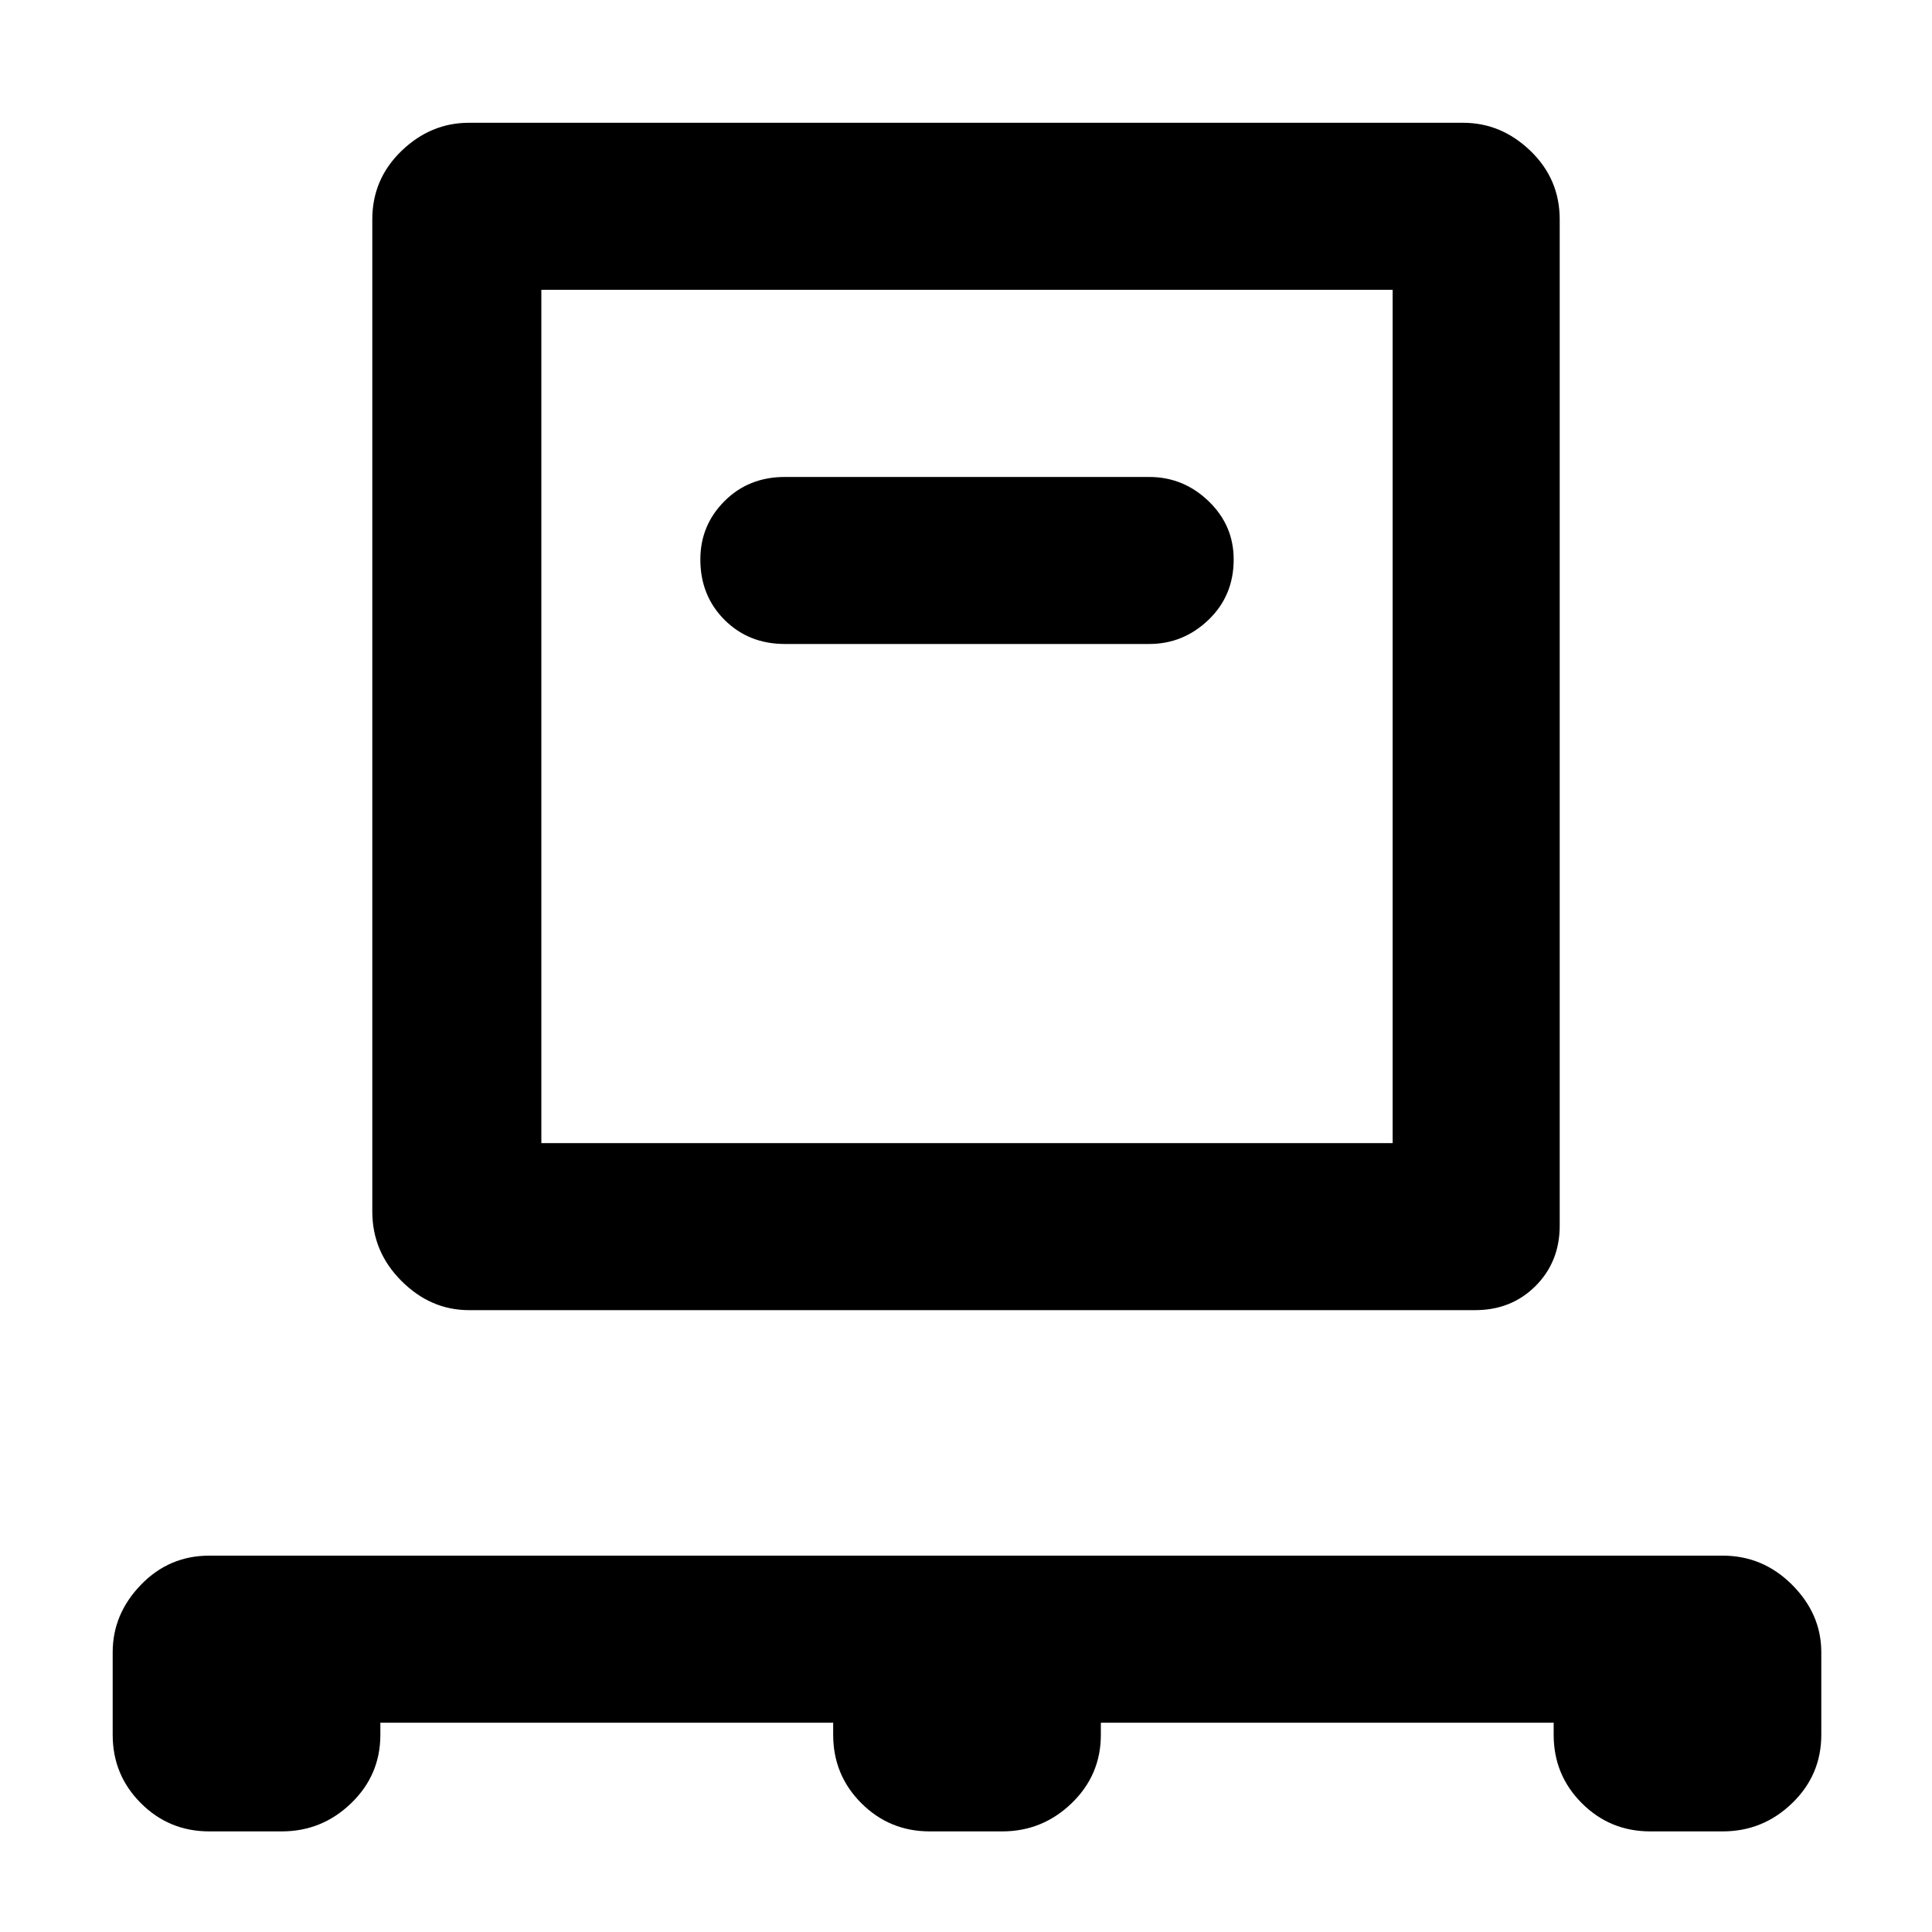 <svg xmlns="http://www.w3.org/2000/svg" height="40" width="40"><path d="M7.875 35.667v.25q0 .833-.604 1.416-.604.584-1.438.584h-1.5q-.833 0-1.416-.584-.584-.583-.584-1.416v-1.709q0-.791.584-1.396.583-.604 1.416-.604h31.334q.833 0 1.437.604.604.605.604 1.396v1.709q0 .833-.604 1.416-.604.584-1.437.584h-1.5q-.834 0-1.417-.584-.583-.583-.583-1.416v-.25h-9.375v.25q0 .833-.604 1.416-.605.584-1.438.584h-1.5q-.833 0-1.417-.584-.583-.583-.583-1.416v-.25Zm1.833-8.542q-.791 0-1.396-.604-.604-.604-.604-1.438V4.542q0-.834.604-1.417.605-.583 1.396-.583h20.584q.791 0 1.396.583.604.583.604 1.417v20.833q0 .75-.5 1.25t-1.25.5Zm1.5-3.458h17.625V6H11.208Zm12.584-10.334q.708 0 1.229-.5.521-.5.521-1.25 0-.708-.521-1.208t-1.229-.5H16.25q-.75 0-1.25.5t-.5 1.208q0 .75.5 1.25t1.25.5ZM11.208 23.667V6v17.667Z"/></svg>